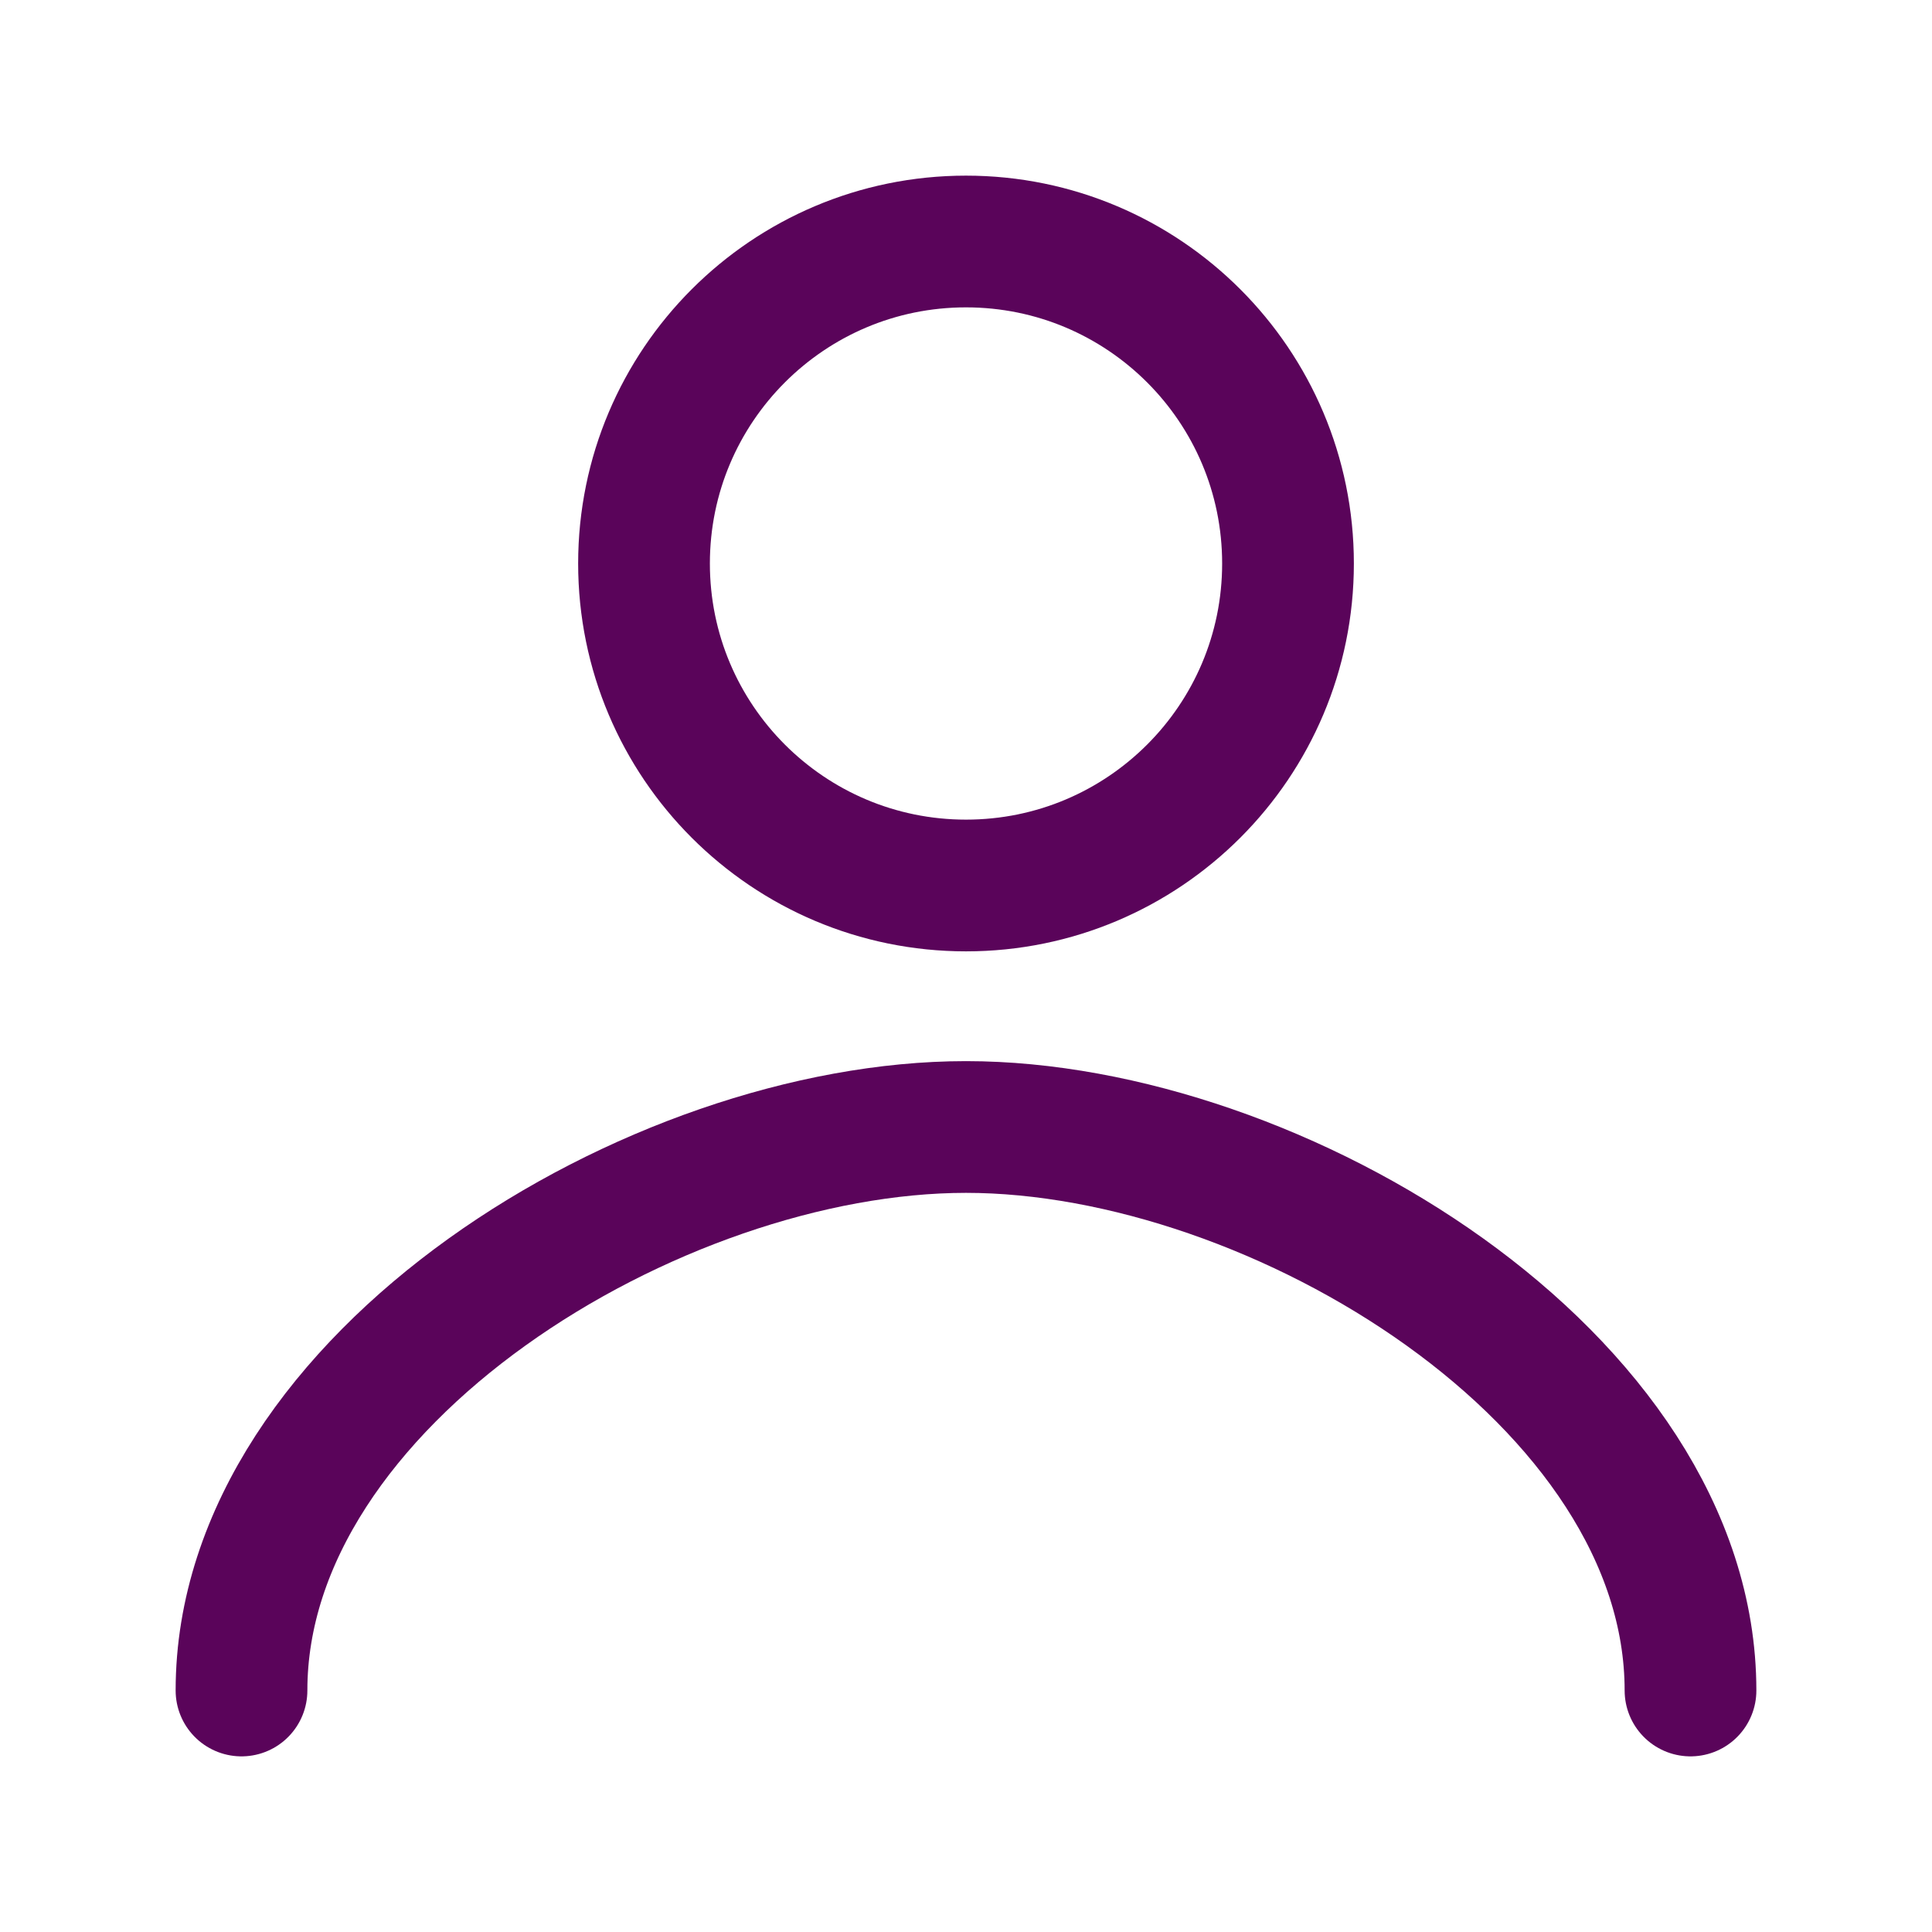 <svg width="88" height="88" viewBox="0 0 88 88" fill="none" xmlns="http://www.w3.org/2000/svg">
<g id="User / User_01">
<path id="Vector" d="M11 77C11 62.825 29.825 51.333 44 51.333C58.175 51.333 77 62.825 77 77" stroke="#5A045A" stroke-width="6" stroke-linecap="round" stroke-linejoin="round"/>
<path id="Vector_2" d="M44 40.333C52.1 40.333 58.667 33.767 58.667 25.667C58.667 17.567 52.1 11 44 11C35.9 11 29.334 17.567 29.334 25.667C29.334 33.767 35.9 40.333 44 40.333Z" stroke="#5A045A" stroke-width="6" stroke-linecap="round" stroke-linejoin="round"/>
</g>
</svg>
